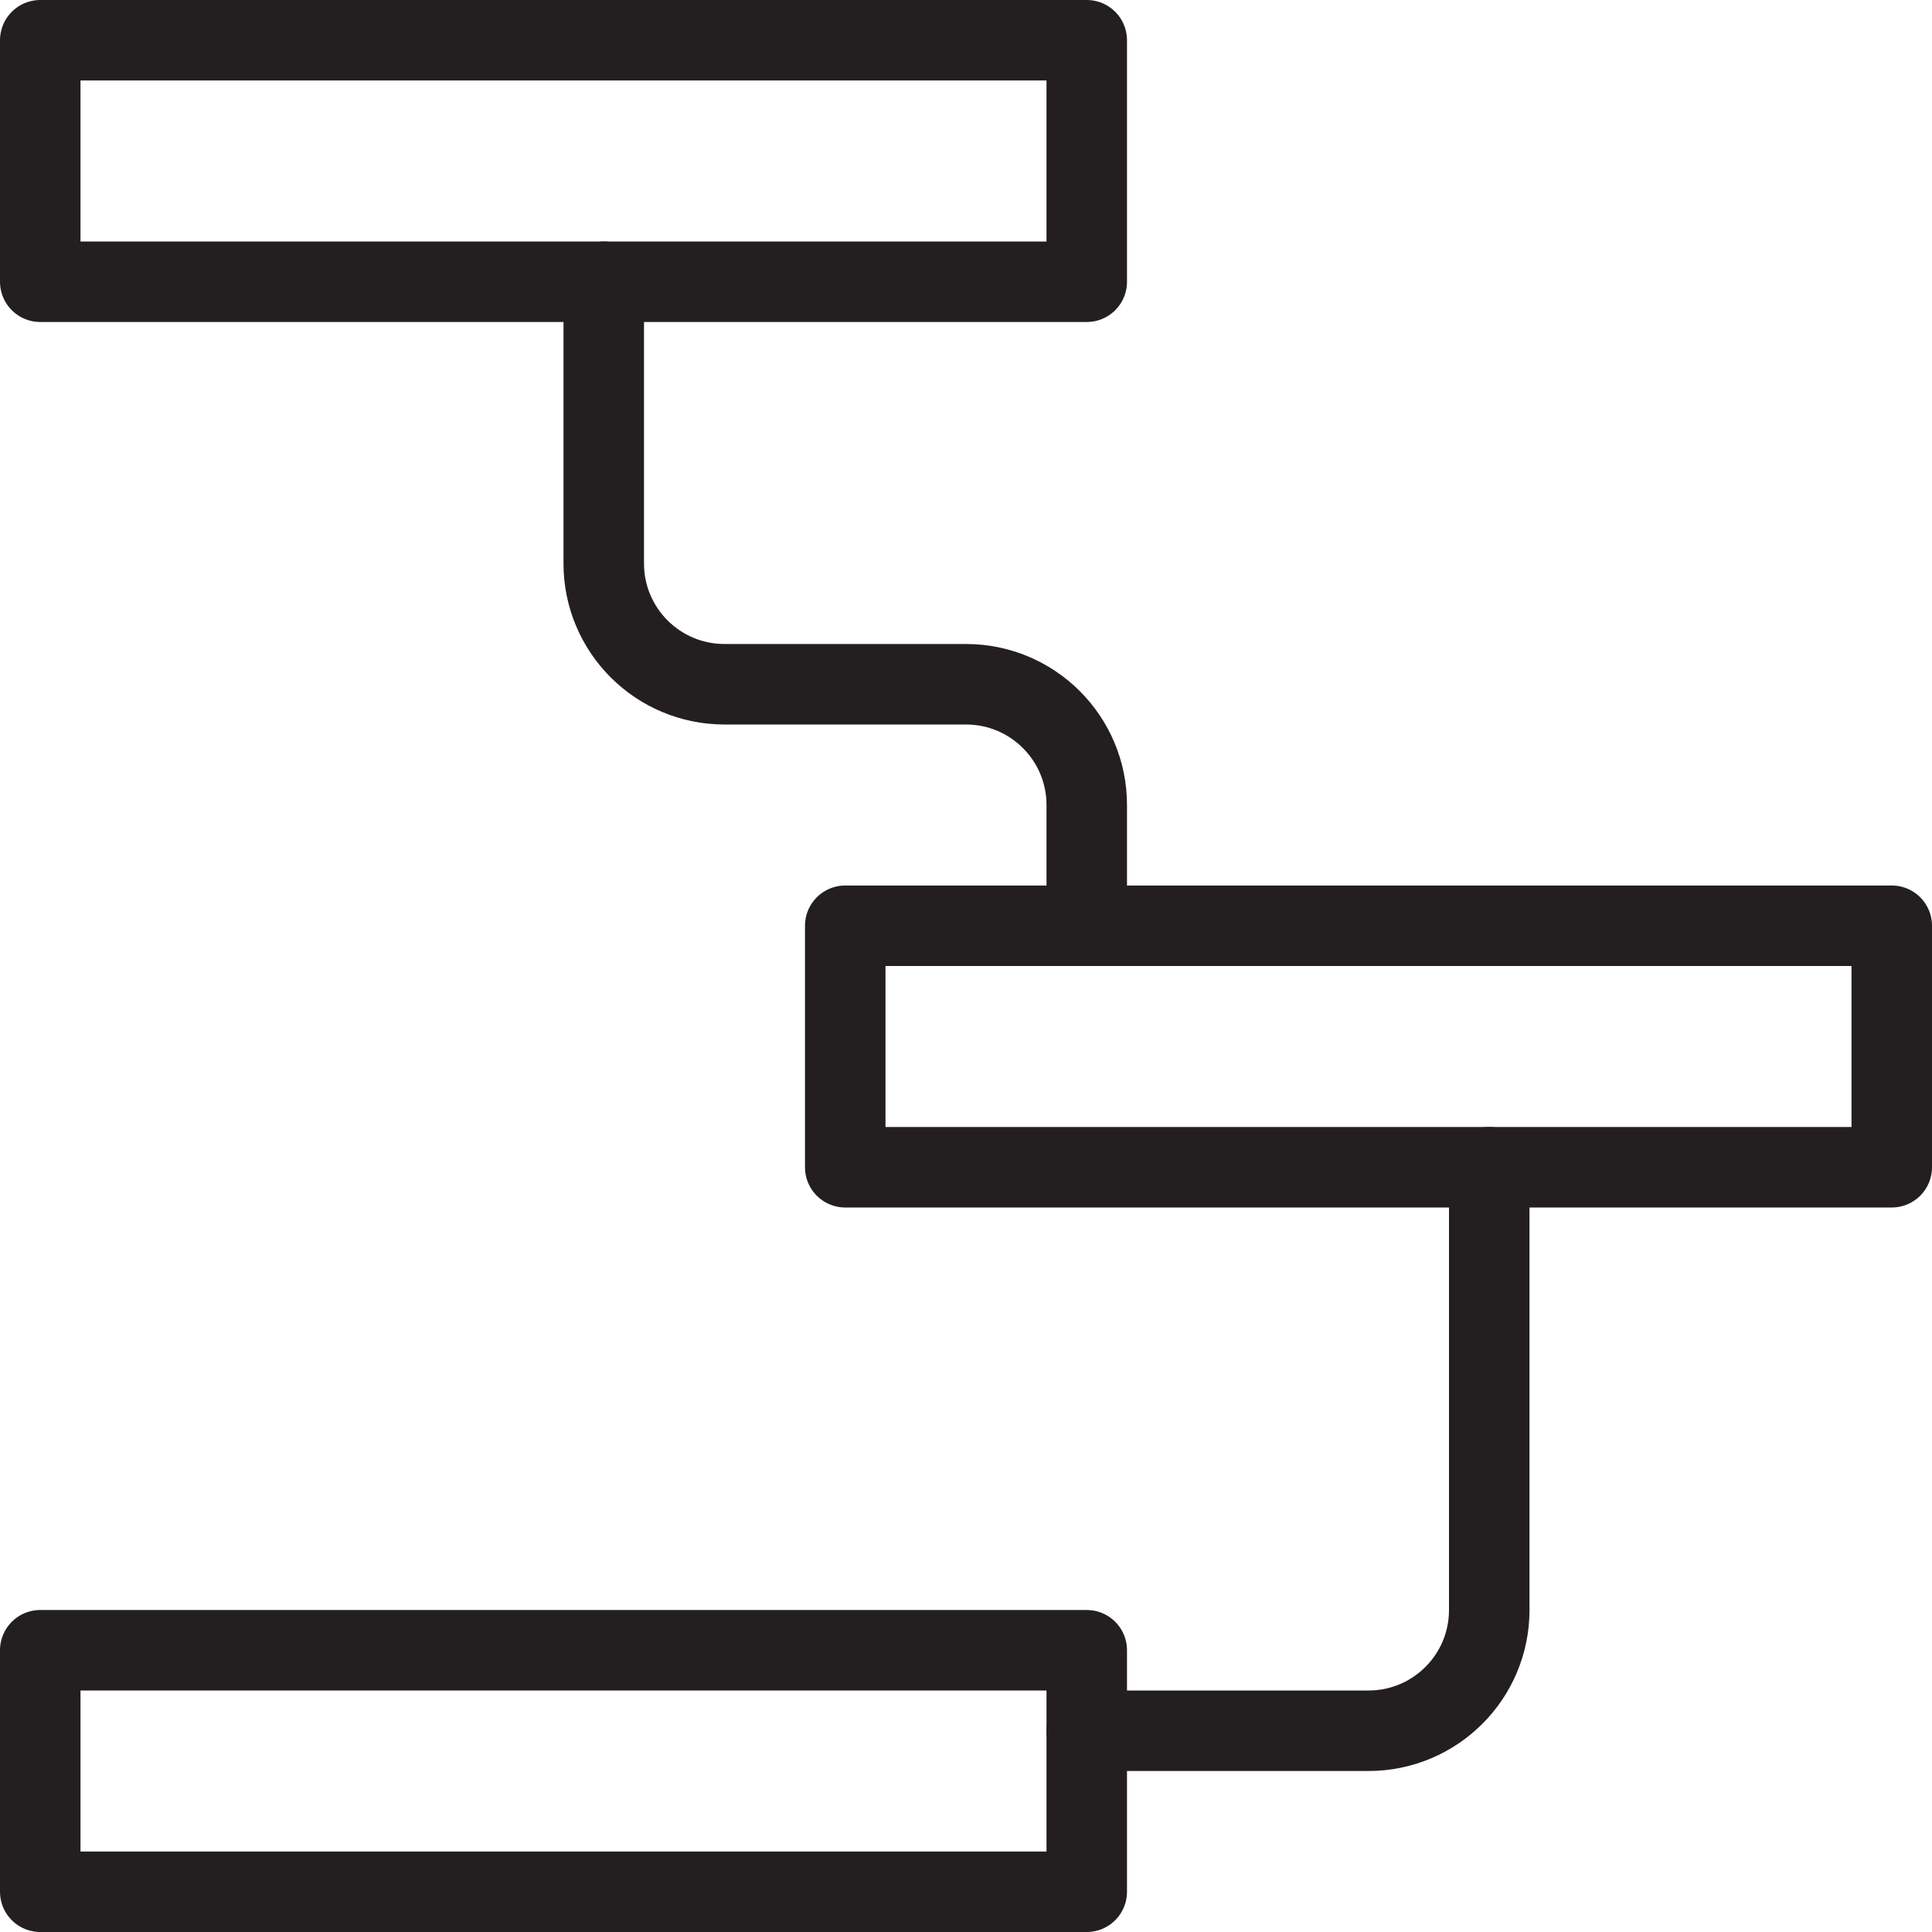 <svg version="1.1" viewBox="0 0 48 48" xmlns="http://www.w3.org/2000/svg" xmlns:xlink="http://www.w3.org/1999/xlink" overflow="hidden"><defs></defs><g id="icons"><rect x="1" y="1" width="26" height="6" stroke="#231F20" stroke-width="2" stroke-linecap="round" stroke-linejoin="round" fill="none"/><rect x="21" y="23" width="26" height="6" stroke="#231F20" stroke-width="2" stroke-linecap="round" stroke-linejoin="round" fill="none"/><rect x="1" y="41" width="26" height="6" stroke="#231F20" stroke-width="2" stroke-linecap="round" stroke-linejoin="round" fill="none"/><path d=" M 15 7 L 15 14 C 15 15.657 16.343 17 18 17 L 24 17 C 25.657 17 27 18.343 27 20 L 27 23" stroke="#231F20" stroke-width="2" stroke-linecap="round" stroke-linejoin="round" fill="none"/><path d=" M 37 29 L 37 40 C 37 41.657 35.657 43 34 43 L 27 43" stroke="#231F20" stroke-width="2" stroke-linecap="round" stroke-linejoin="round" fill="none"/></g></svg>